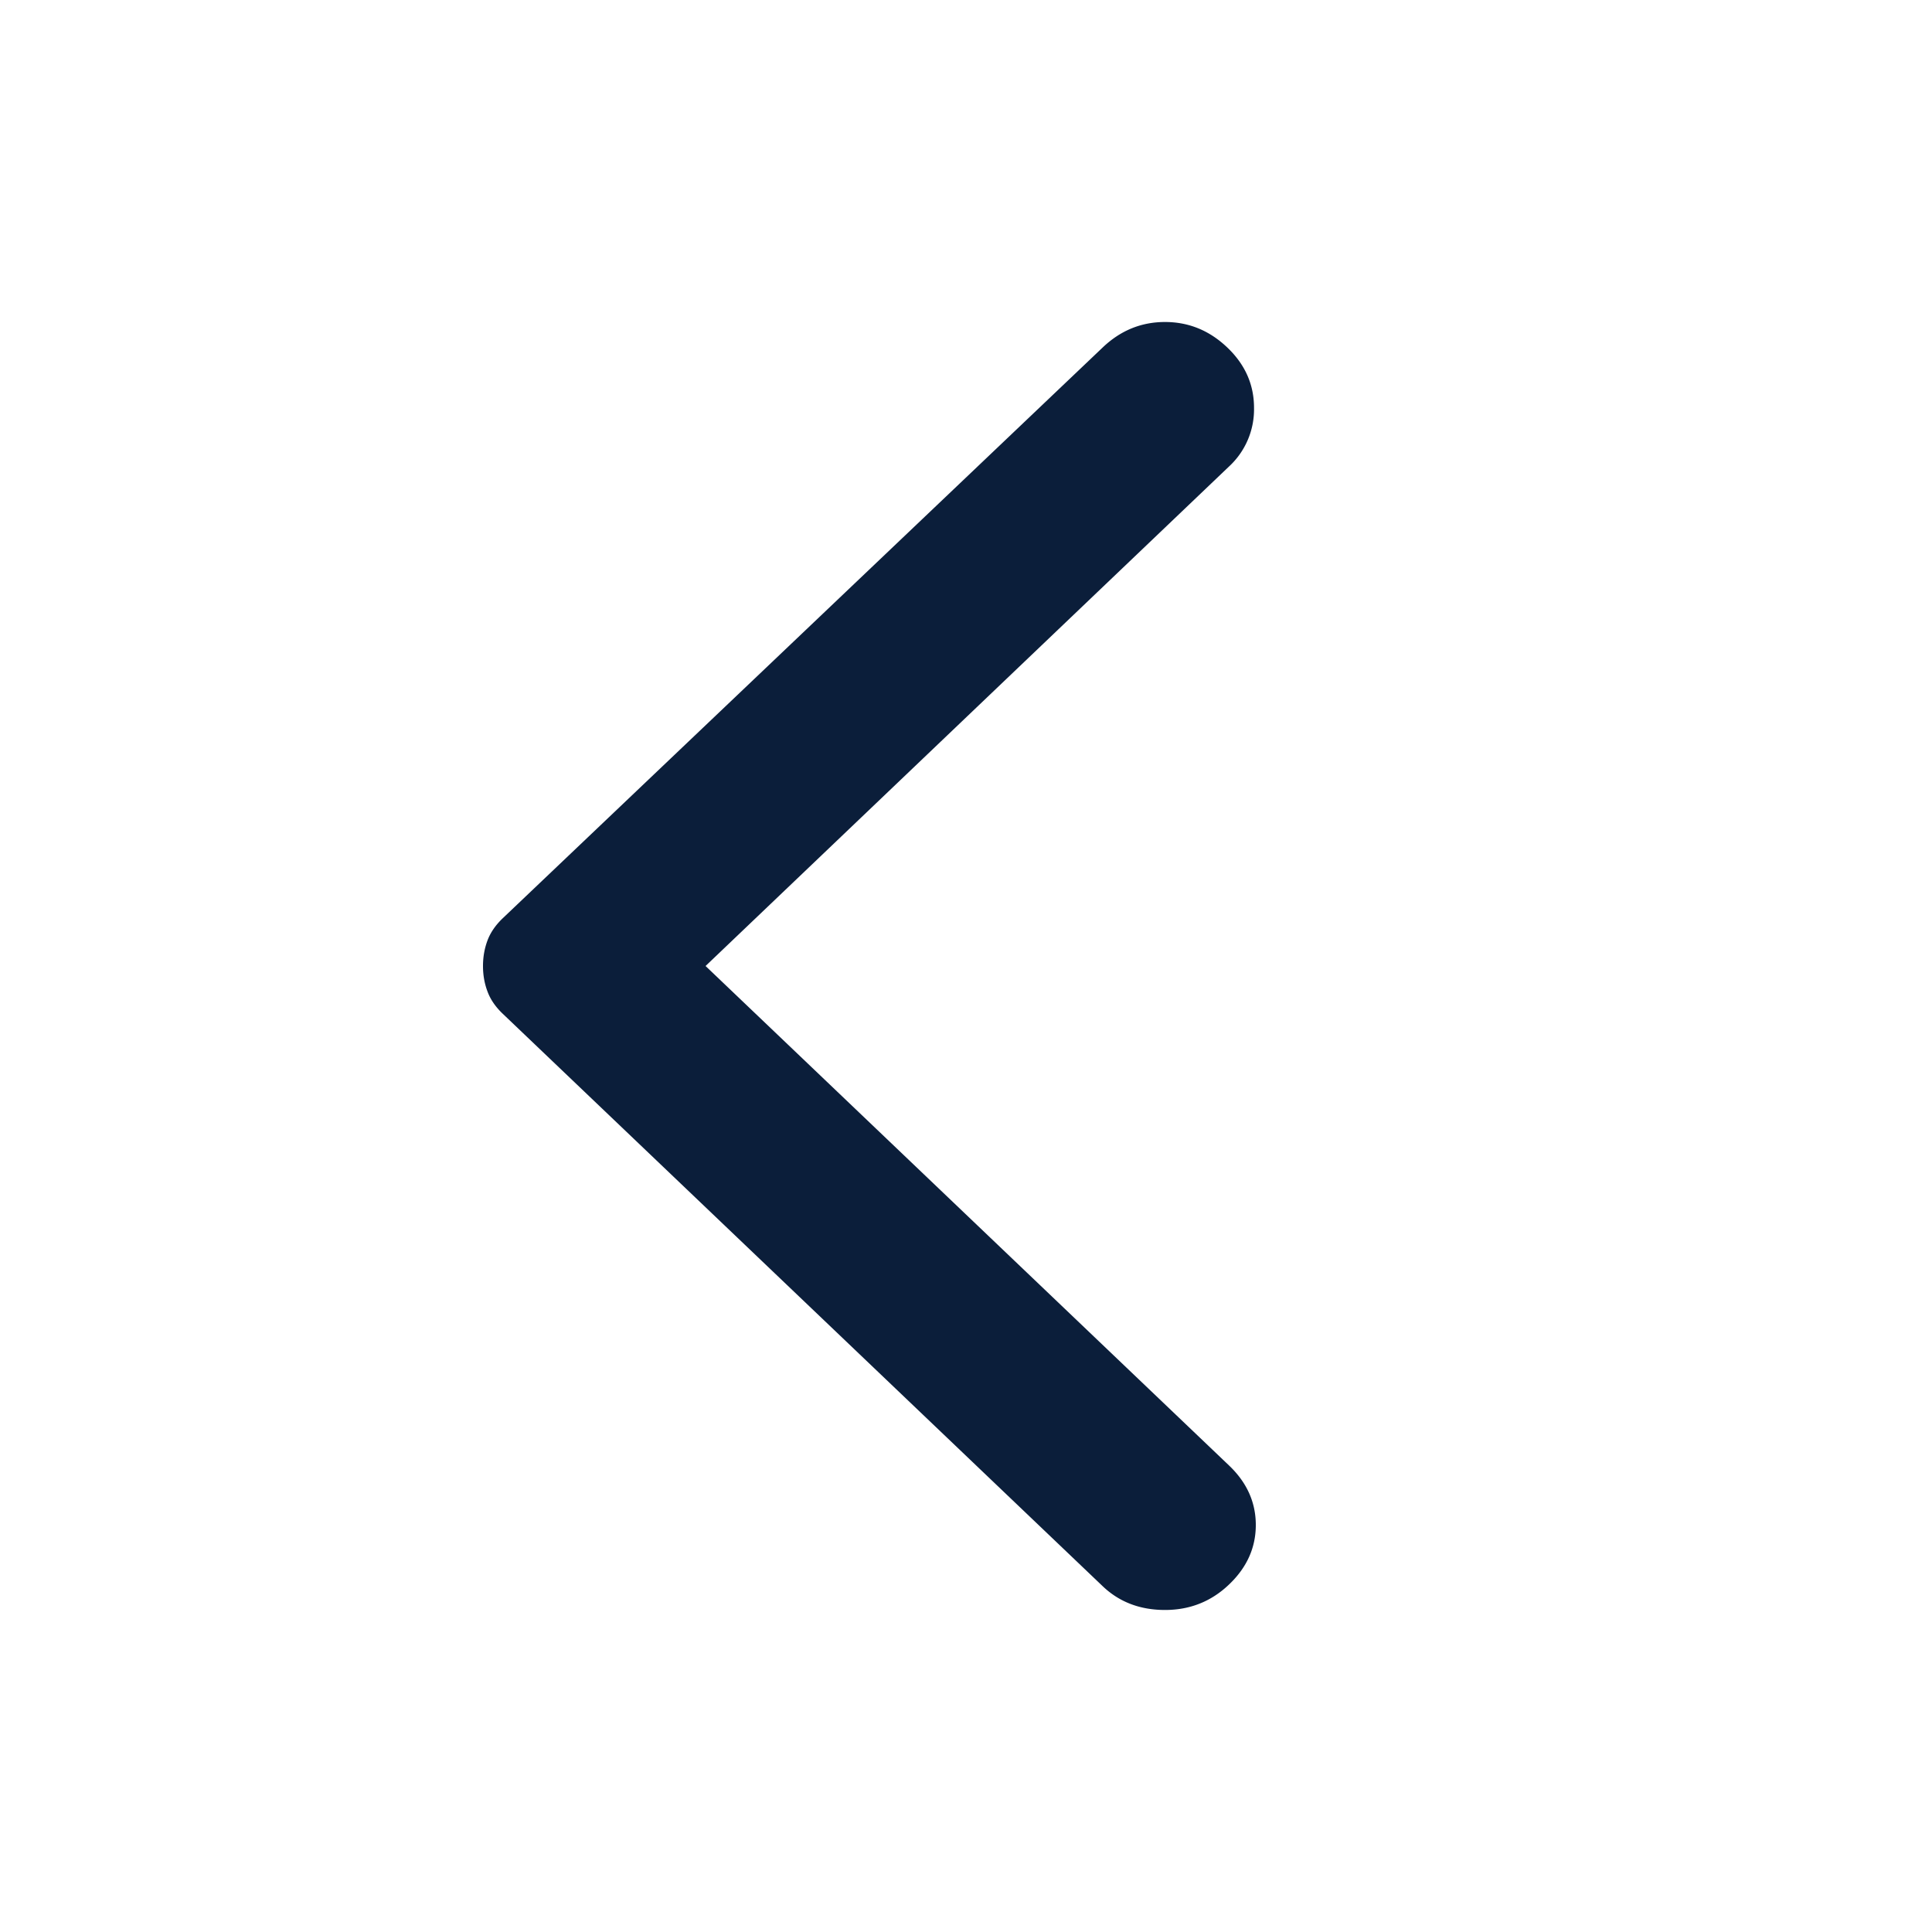<svg xmlns="http://www.w3.org/2000/svg" width="60" height="60" fill="none" viewBox="0 0 60 60">
    <path fill="#0B1E3A" d="m34.244 10.792-18.636 17.73c-.22.212-.377.44-.469.686-.092.247-.139.51-.139.792 0 .281.046.545.14.792.09.246.247.474.468.686L34.244 49.26c.516.493 1.162.739 1.936.739s1.438-.264 1.99-.792c.553-.527.83-1.143.83-1.846 0-.704-.276-1.32-.83-1.848L21.912 30 38.17 14.486a2.416 2.416 0 0 0 .775-1.82c0-.722-.277-1.347-.83-1.874-.553-.528-1.198-.792-1.935-.792-.738 0-1.383.264-1.936.792Z"/>
</svg>
